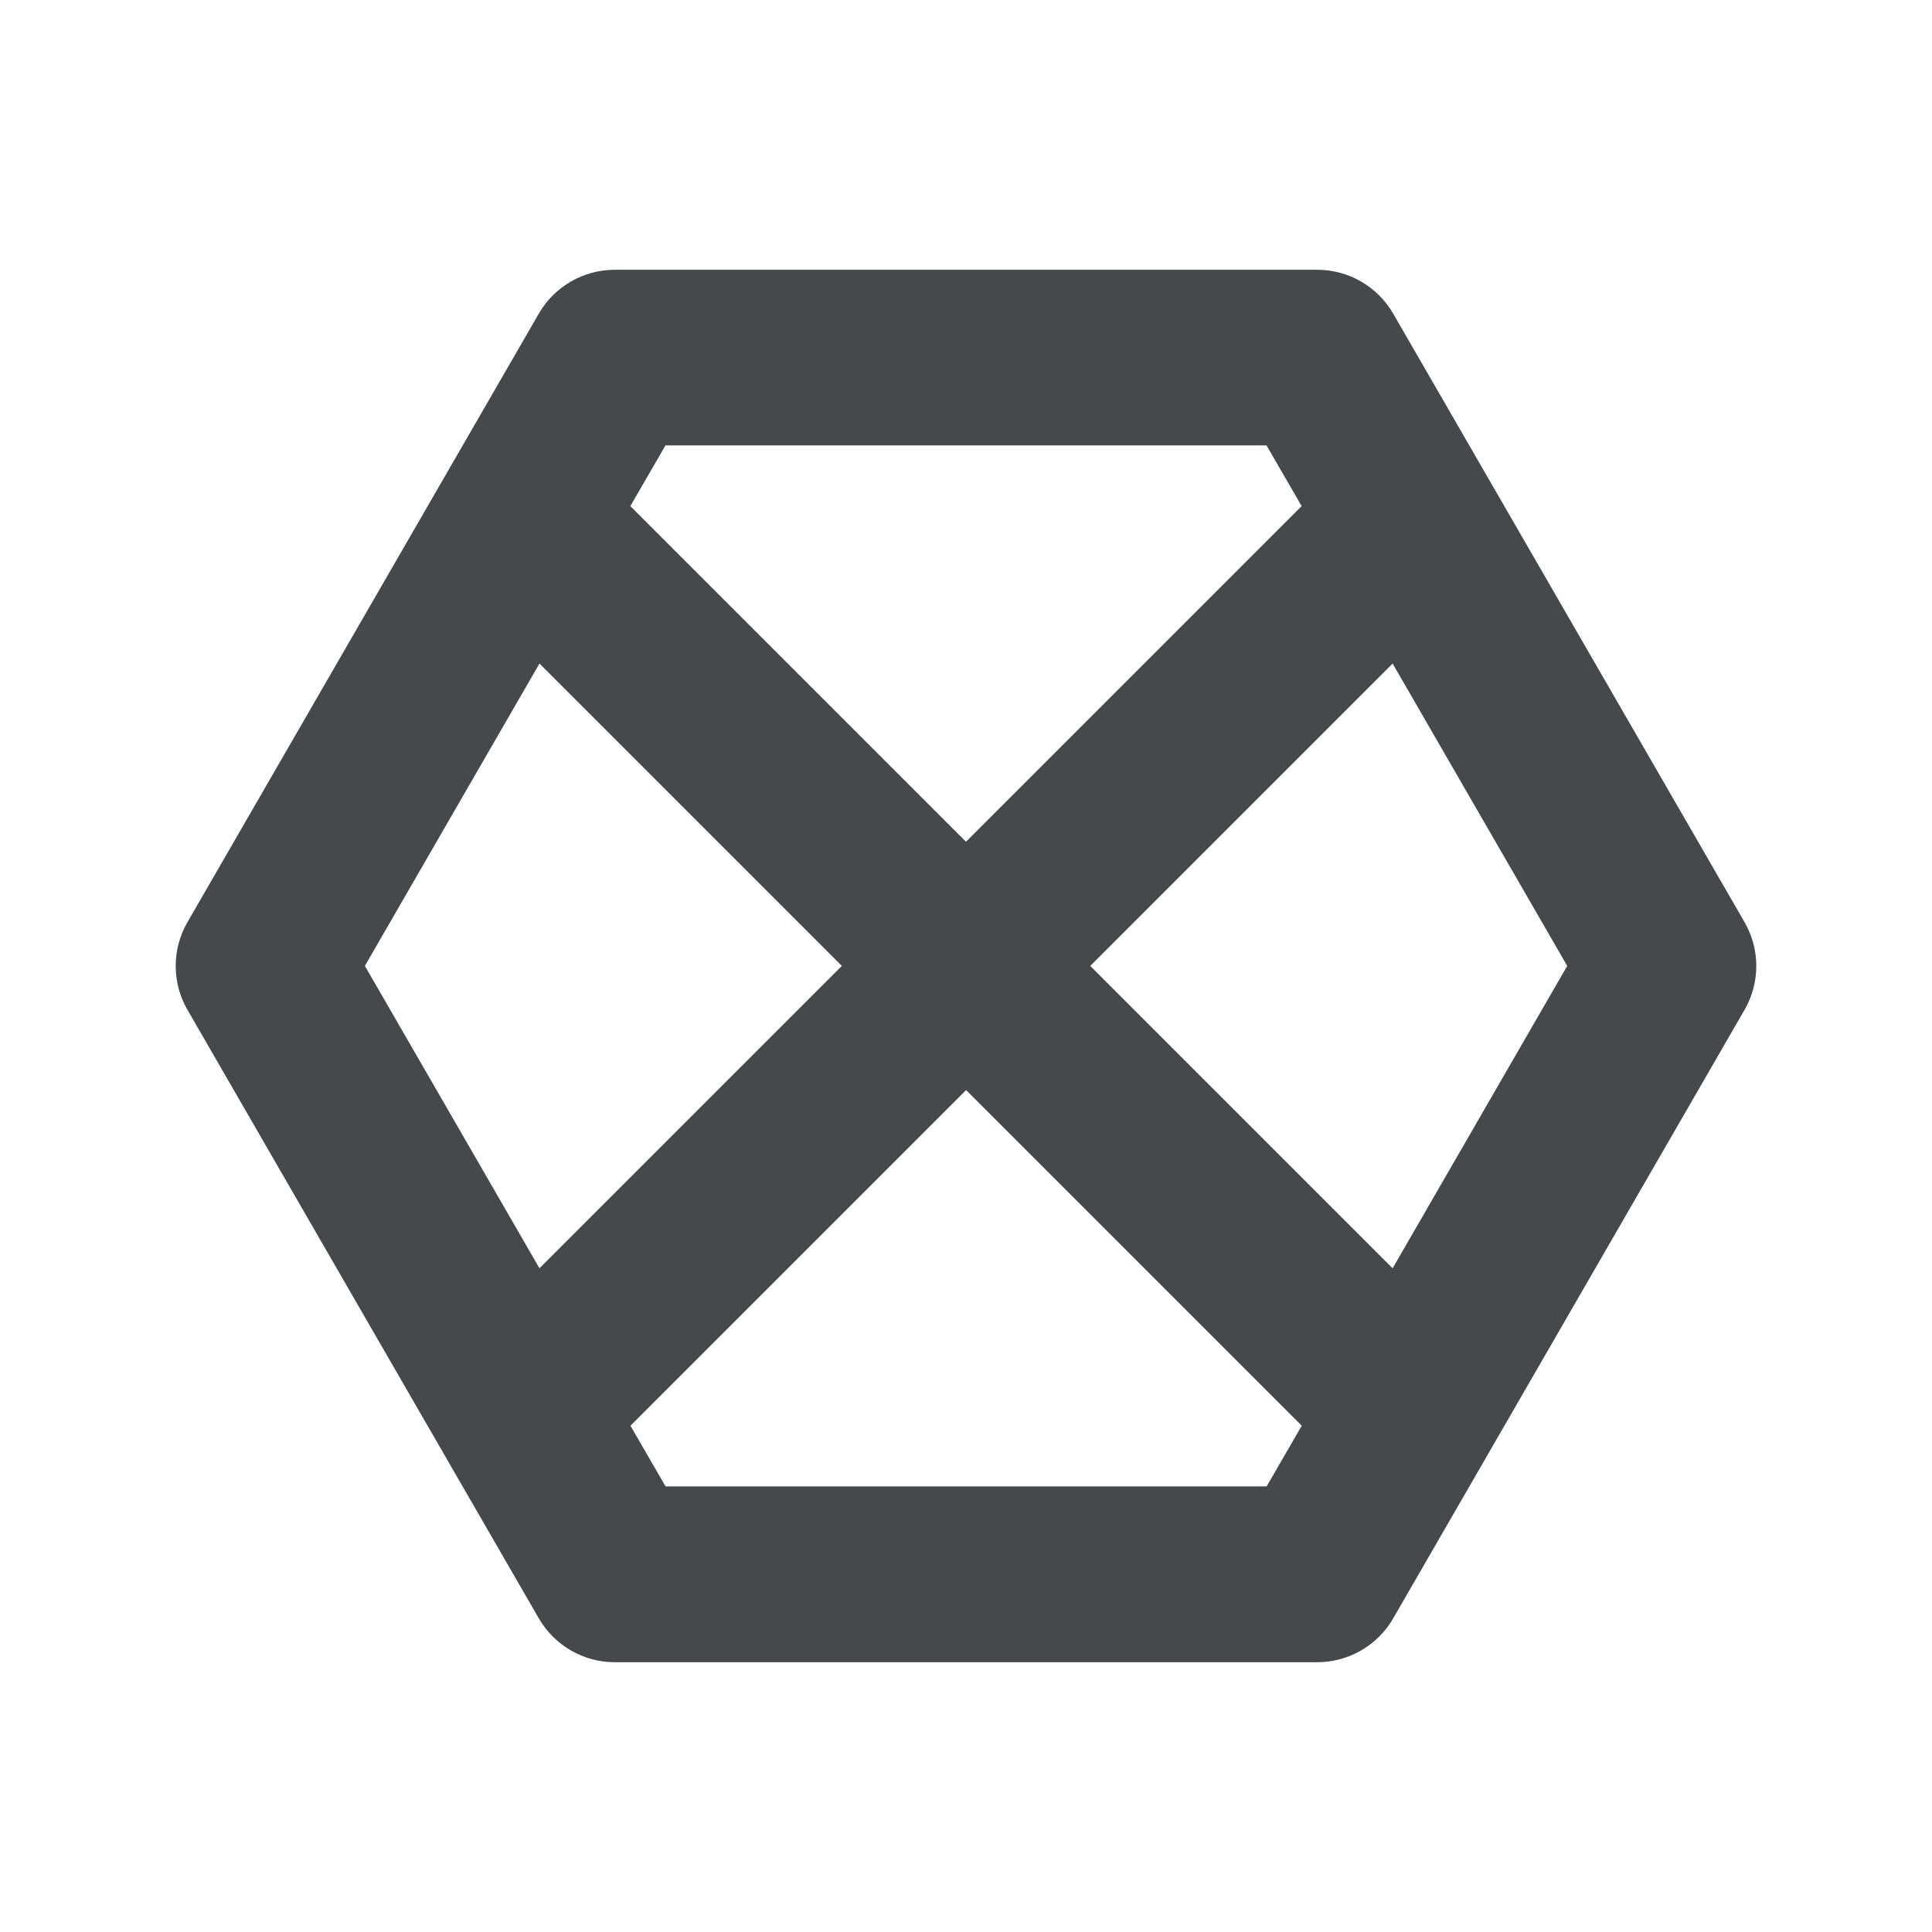<?xml version="1.0" encoding="UTF-8"?>
<svg id="d" width="22" height="22" version="1.1" xmlns="http://www.w3.org/2000/svg" xmlns:cc="http://creativecommons.org/ns#" xmlns:dc="http://purl.org/dc/elements/1.1/" xmlns:rdf="http://www.w3.org/1999/02/22-rdf-syntax-ns#">
	<defs id="c">
		<style id="current-color-scheme" type="text/css">.ColorScheme-Text {color:#090d11;}.ColorScheme-Background{color:#ffffff;}</style>
	</defs>
	<path id="e" class="ColorScheme-Text" d="m7 3.072c-0.357 3.03e-4 -0.687 0.191-0.865 0.5l-4 6.928c-0.179 0.309-0.179 0.691 0 1l4 6.928c0.179 0.309 0.508 0.5 0.865 0.5h8c0.357-3.03e-4 0.687-0.191 0.865-0.5l4-6.928c0.179-0.309 0.179-0.691 0-1l-4-6.928c-0.179-0.309-0.508-0.5-0.865-0.5zm0.578 2h6.844l0.4 0.691-3.822 3.822-3.822-3.822zm-1.435 2.484 3.443 3.443-3.443 3.443-1.988-3.443zm9.715 0 1.988 3.443-1.988 3.443-3.443-3.443zm-4.857 4.857 3.822 3.822-0.4 0.691h-6.844l-0.4-0.691z" style="fill:currentColor;opacity:.75"/>
</svg>
